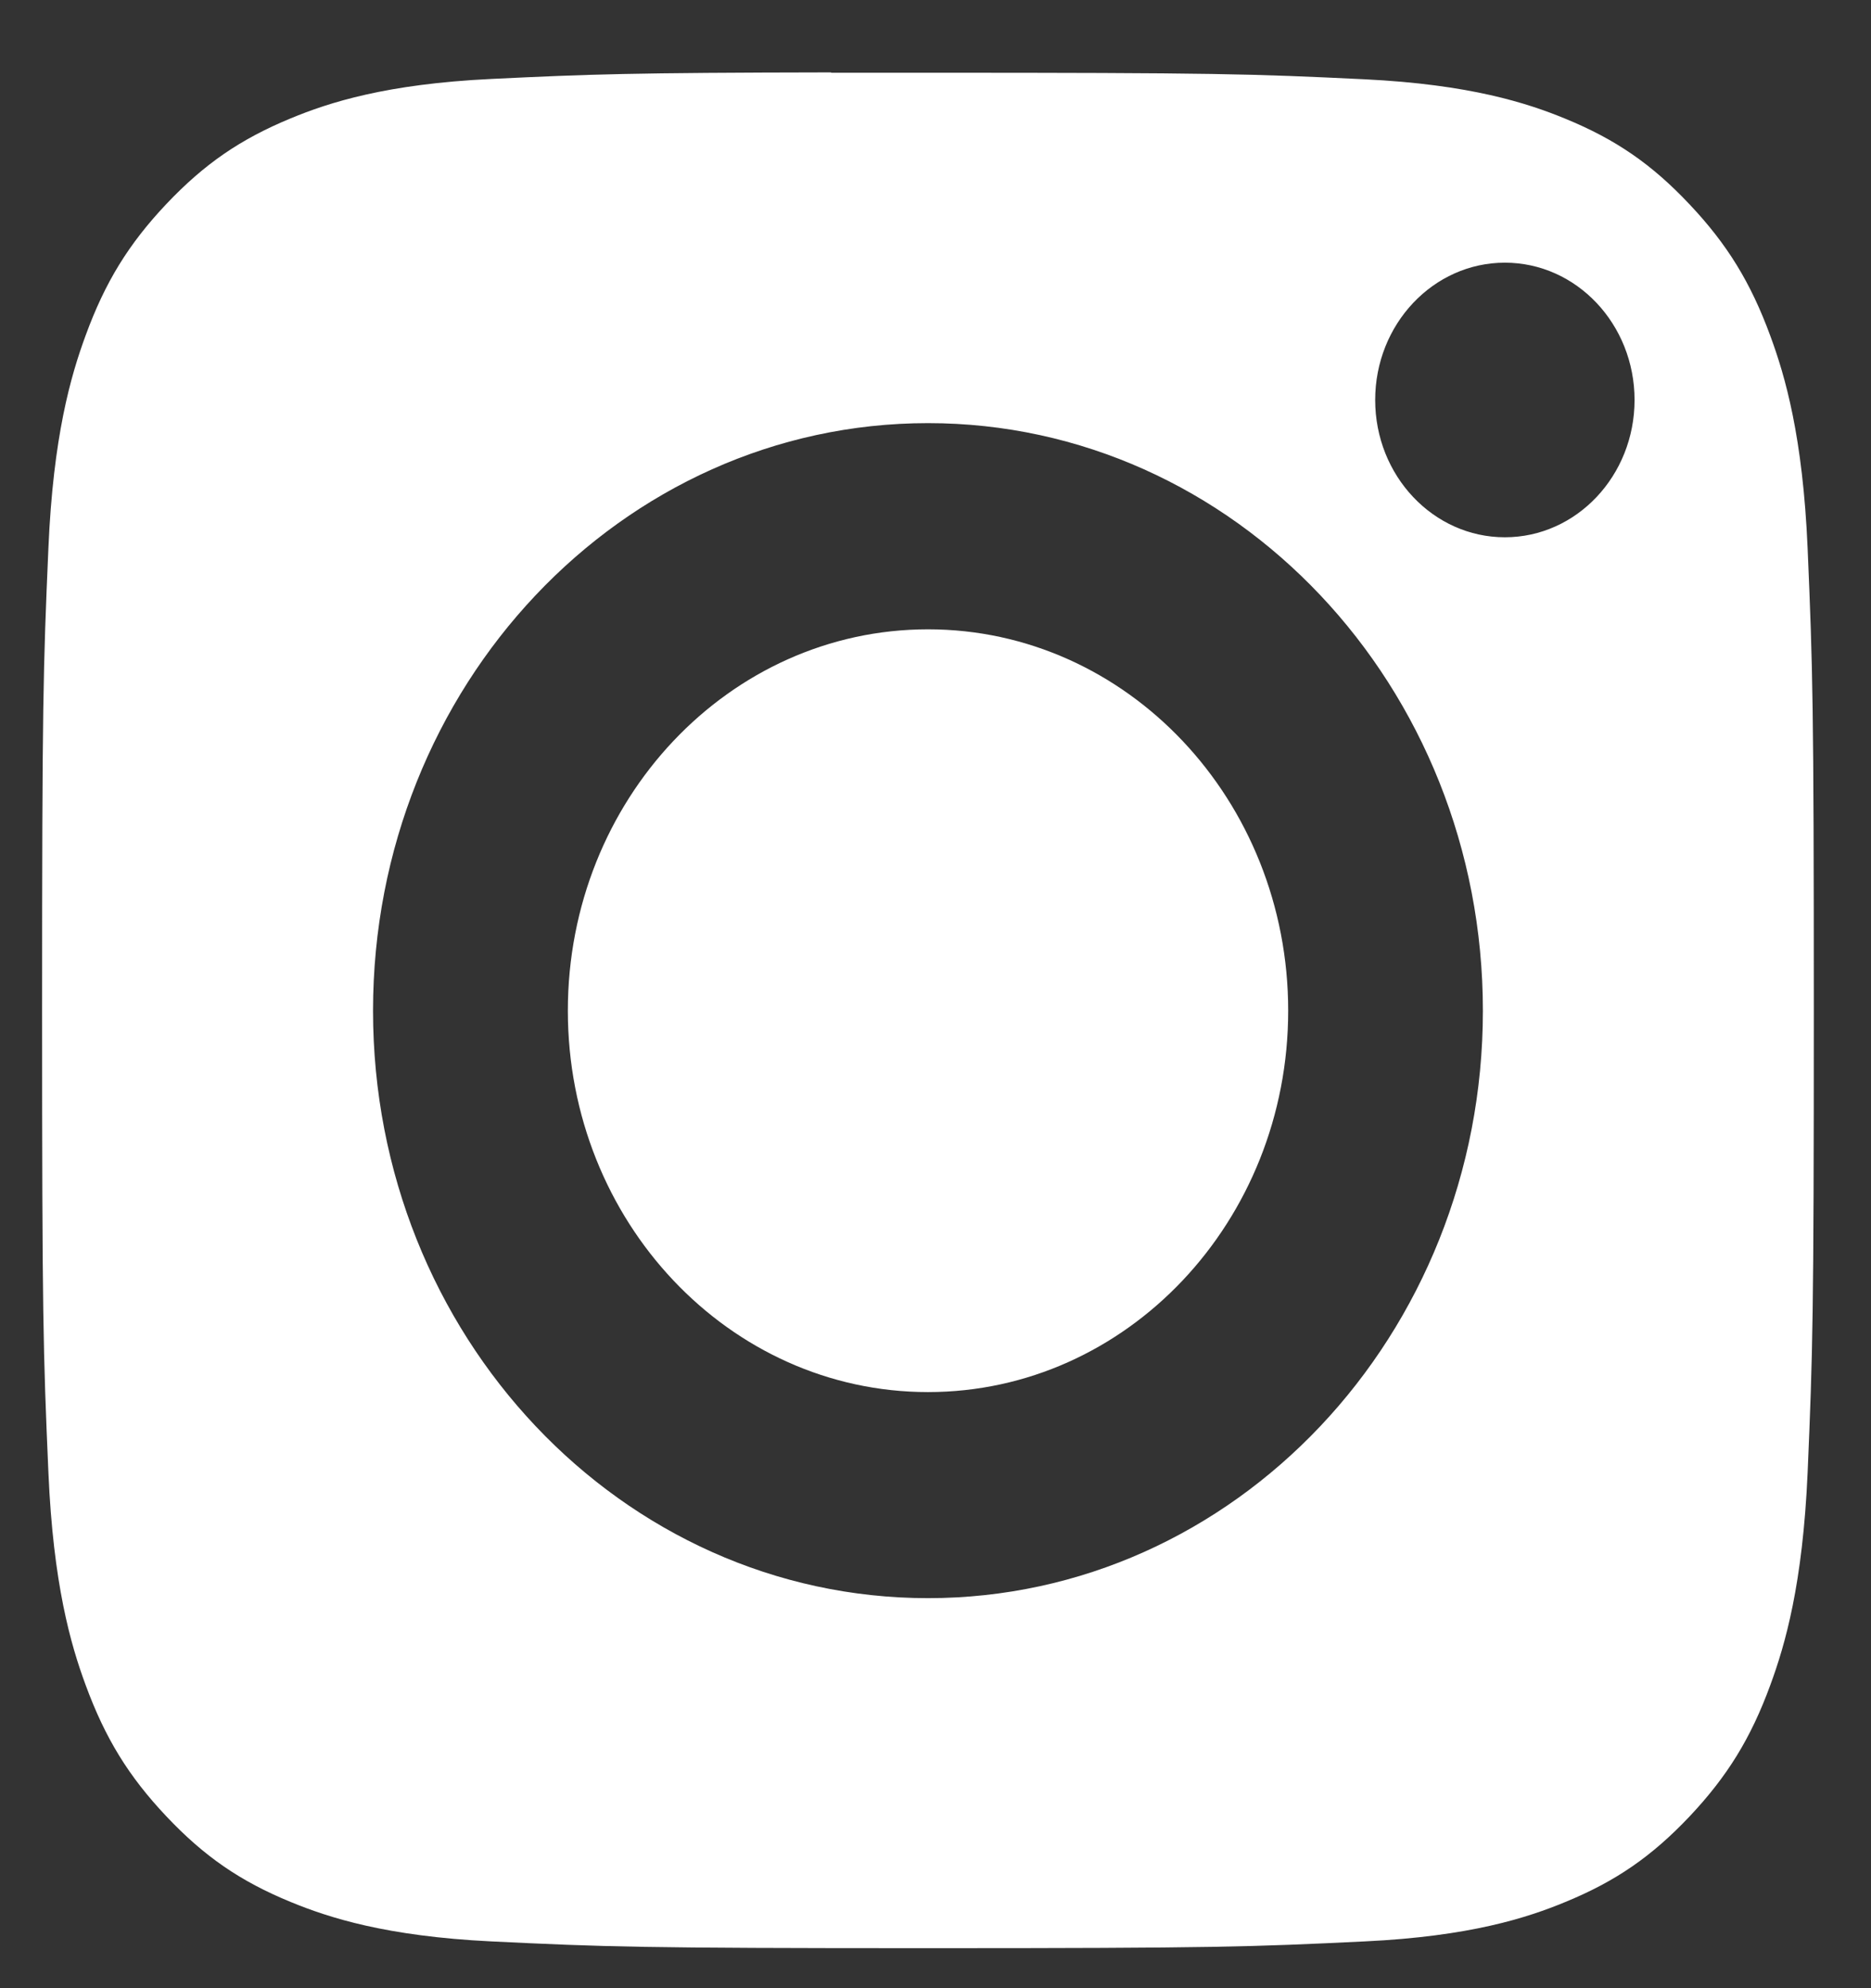<?xml version="1.0" encoding="UTF-8"?>
<svg width="16px" height="17px" viewBox="0 0 16 17" version="1.1" xmlns="http://www.w3.org/2000/svg" xmlns:xlink="http://www.w3.org/1999/xlink">
    <rect x="0" y="0" width="16" height="17" fill="#333333" stroke="none"/>
    <!-- Generator: Sketch 52.1 (67048) - http://www.bohemiancoding.com/sketch -->
    <title>Combined Shape</title>
    <desc>Created with Sketch.</desc>
    <g id="Page-1" stroke="none" stroke-width="1" fill="none" fill-rule="evenodd">
        <g id="wireframes-v5-copy-3" transform="translate(-198, -3521)" fill="#FFFFFF">
            <g id="Social-Copy" transform="translate(67, 3517)">
                <path d="M138.107,4.622 C138.353,4.622 138.628,4.622 138.936,4.622 C141.403,4.622 141.696,4.631 142.67,4.678 C143.571,4.722 144.06,4.881 144.386,5.015 C144.817,5.192 145.125,5.404 145.448,5.747 C145.771,6.089 145.971,6.415 146.139,6.872 C146.266,7.216 146.417,7.734 146.458,8.688 C146.502,9.719 146.511,10.029 146.511,12.64 C146.511,15.251 146.502,15.561 146.458,16.592 C146.416,17.546 146.266,18.063 146.139,18.408 C145.972,18.864 145.771,19.189 145.448,19.532 C145.124,19.874 144.817,20.086 144.386,20.263 C144.06,20.398 143.571,20.557 142.67,20.6 C141.696,20.647 141.403,20.658 138.936,20.658 C136.469,20.658 136.176,20.647 135.202,20.6 C134.301,20.556 133.812,20.397 133.486,20.263 C133.055,20.086 132.747,19.874 132.423,19.531 C132.1,19.189 131.9,18.864 131.732,18.407 C131.605,18.063 131.455,17.545 131.414,16.591 C131.369,15.56 131.36,15.25 131.36,12.637 C131.36,10.025 131.369,9.717 131.414,8.685 C131.455,7.732 131.605,7.214 131.732,6.869 C131.899,6.412 132.1,6.086 132.423,5.744 C132.747,5.402 133.055,5.19 133.486,5.012 C133.812,4.877 134.301,4.718 135.202,4.675 C136.054,4.634 136.385,4.622 138.107,4.619 L138.107,4.622 Z M143.869,6.246 C143.257,6.246 142.76,6.772 142.76,7.42 C142.76,8.068 143.257,8.594 143.869,8.594 C144.481,8.594 144.978,8.068 144.978,7.42 C144.978,6.772 144.481,6.246 143.869,6.246 L143.869,6.246 Z M138.936,7.618 C136.315,7.618 134.19,9.868 134.19,12.642 C134.19,15.417 136.315,17.665 138.936,17.665 C141.557,17.665 143.681,15.417 143.681,12.642 C143.681,9.868 141.557,7.618 138.936,7.618 L138.936,7.618 Z M138.936,9.381 C140.637,9.381 142.016,10.841 142.016,12.642 C142.016,14.443 140.637,15.903 138.936,15.903 C137.235,15.903 135.856,14.443 135.856,12.642 C135.856,10.841 137.235,9.381 138.936,9.381 Z" id="Combined-Shape"></path>
            </g>
        </g>
    </g>
</svg>